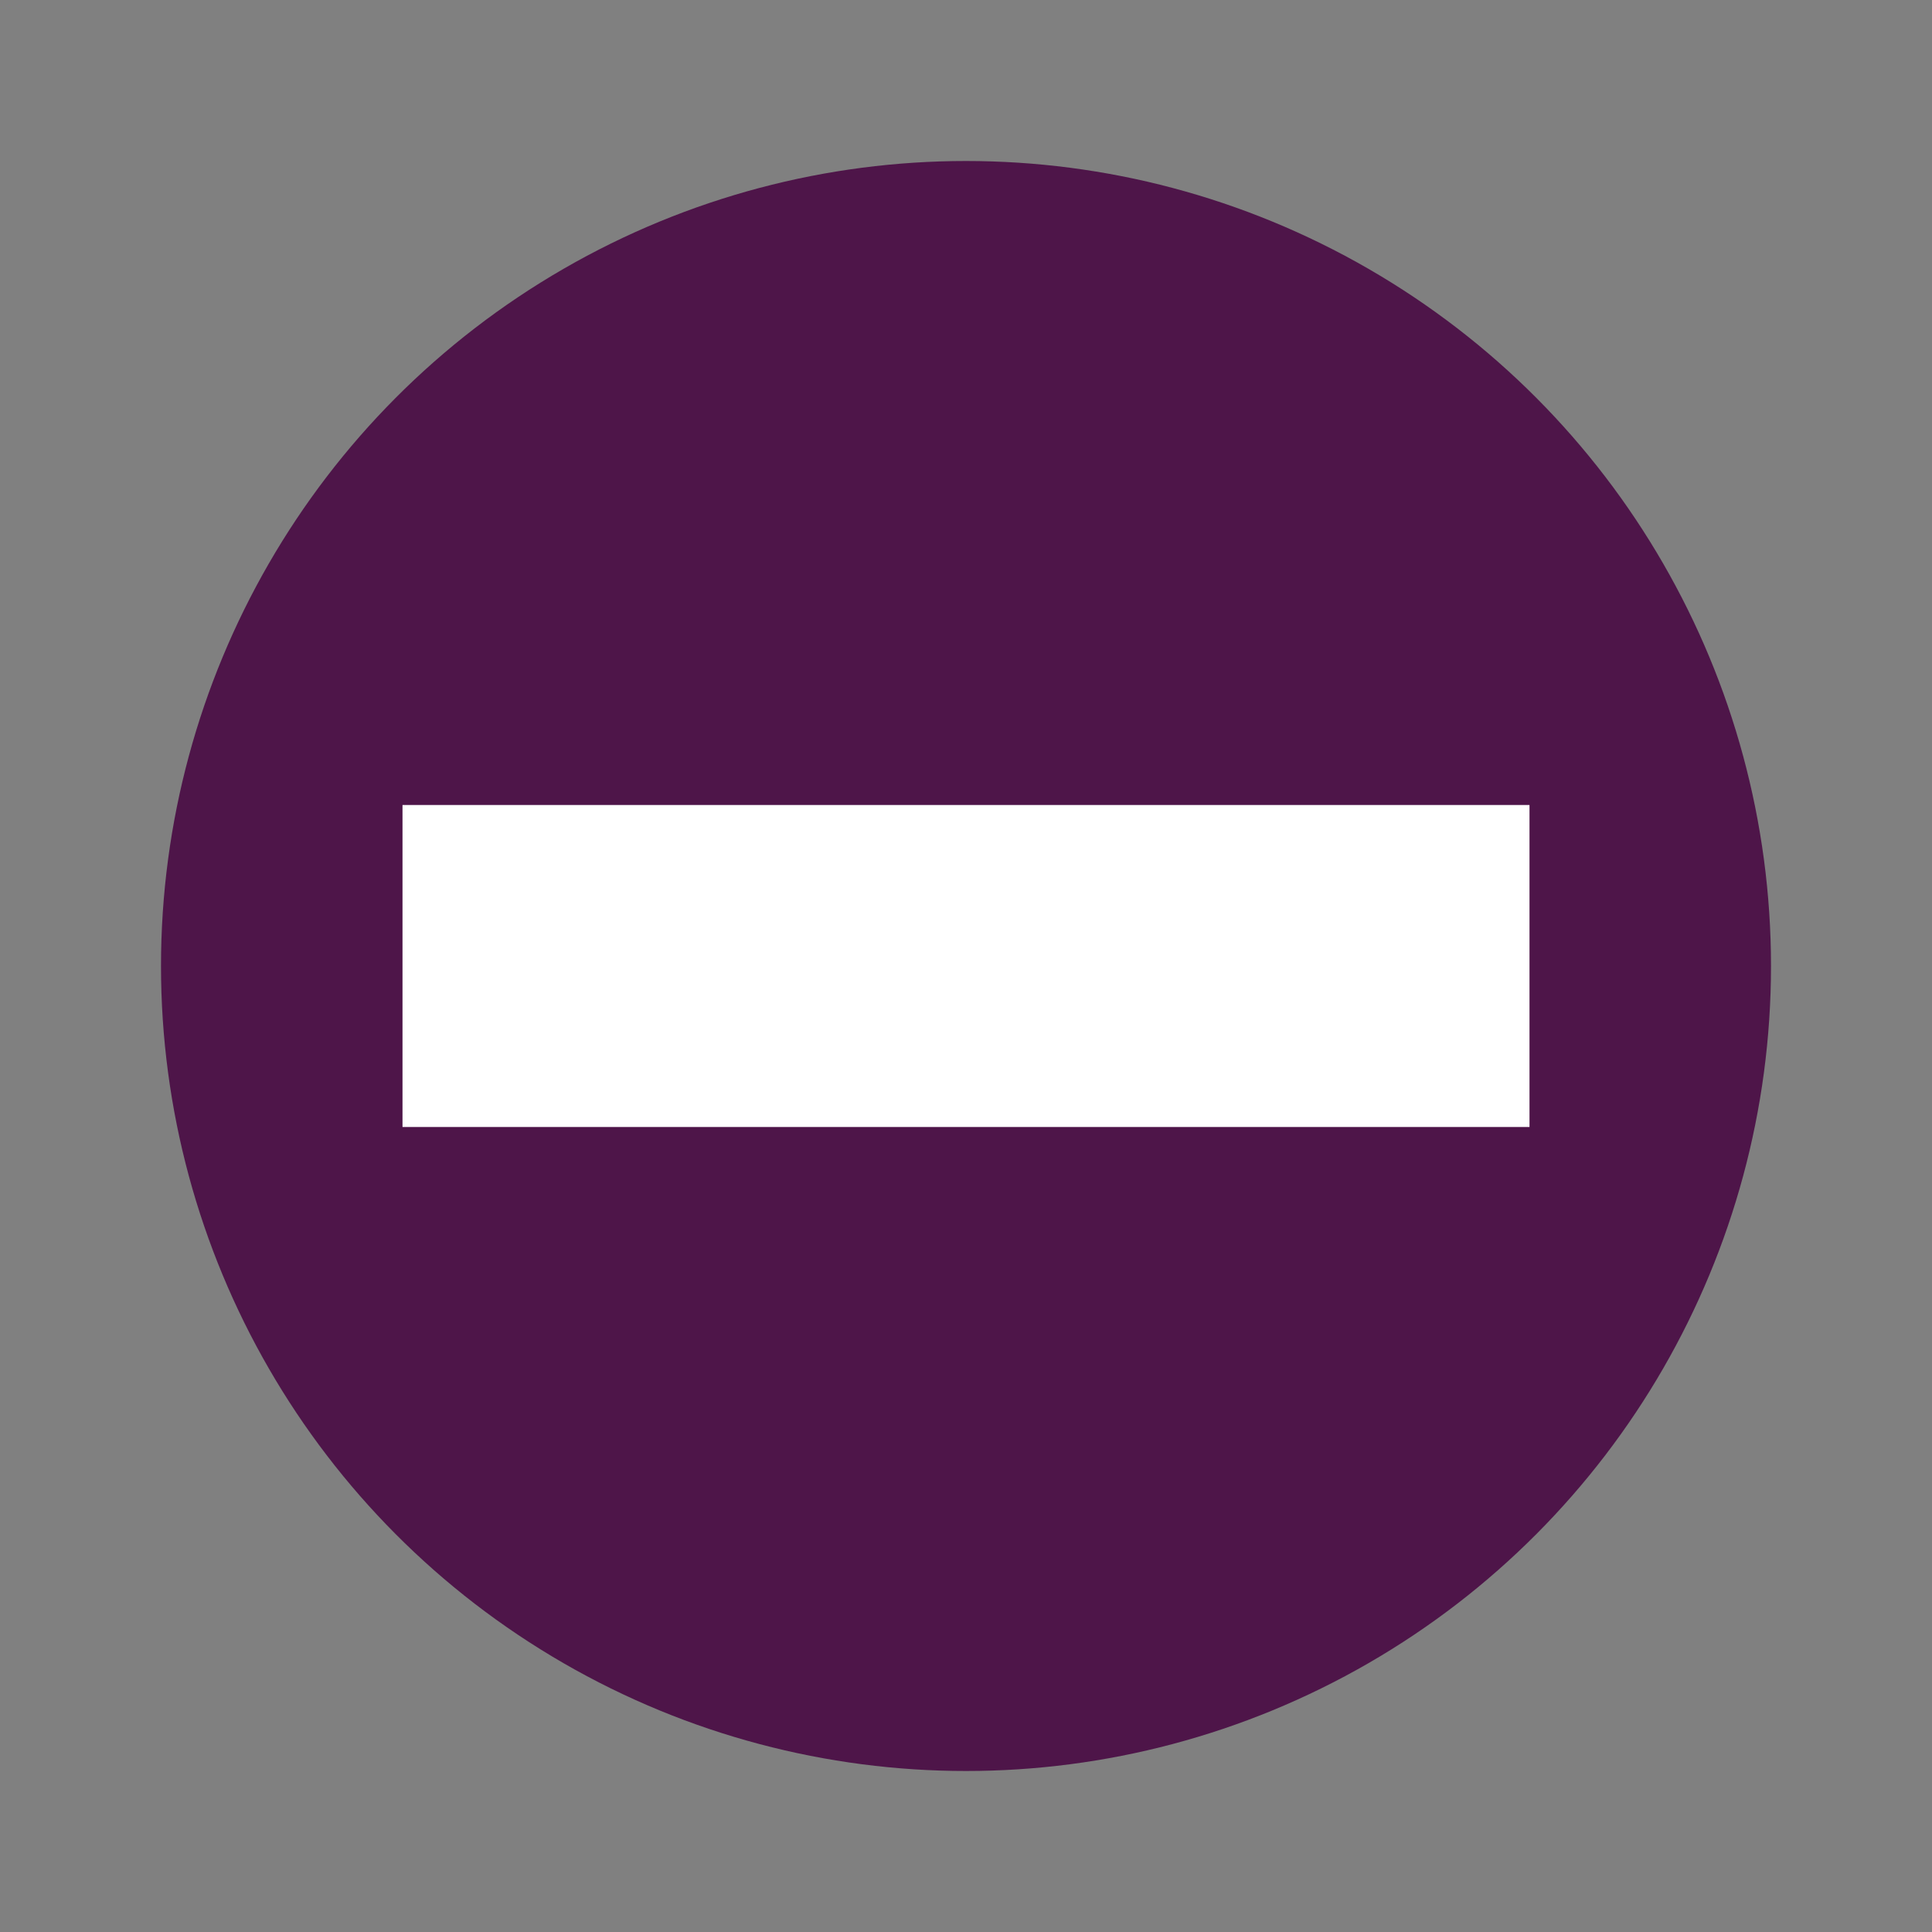 <svg xmlns="http://www.w3.org/2000/svg" width="24" height="24" version="1.1">
 <rect width="100%" height="100%" fill="#808080" stroke="none"/>
 <circle style="fill:#4e1549" cx="12" cy="12" r="10"/>
 <rect style="fill:#ffffff" width="4" height="14" x="10" y="-19" transform="rotate(90)"/>
</svg>
